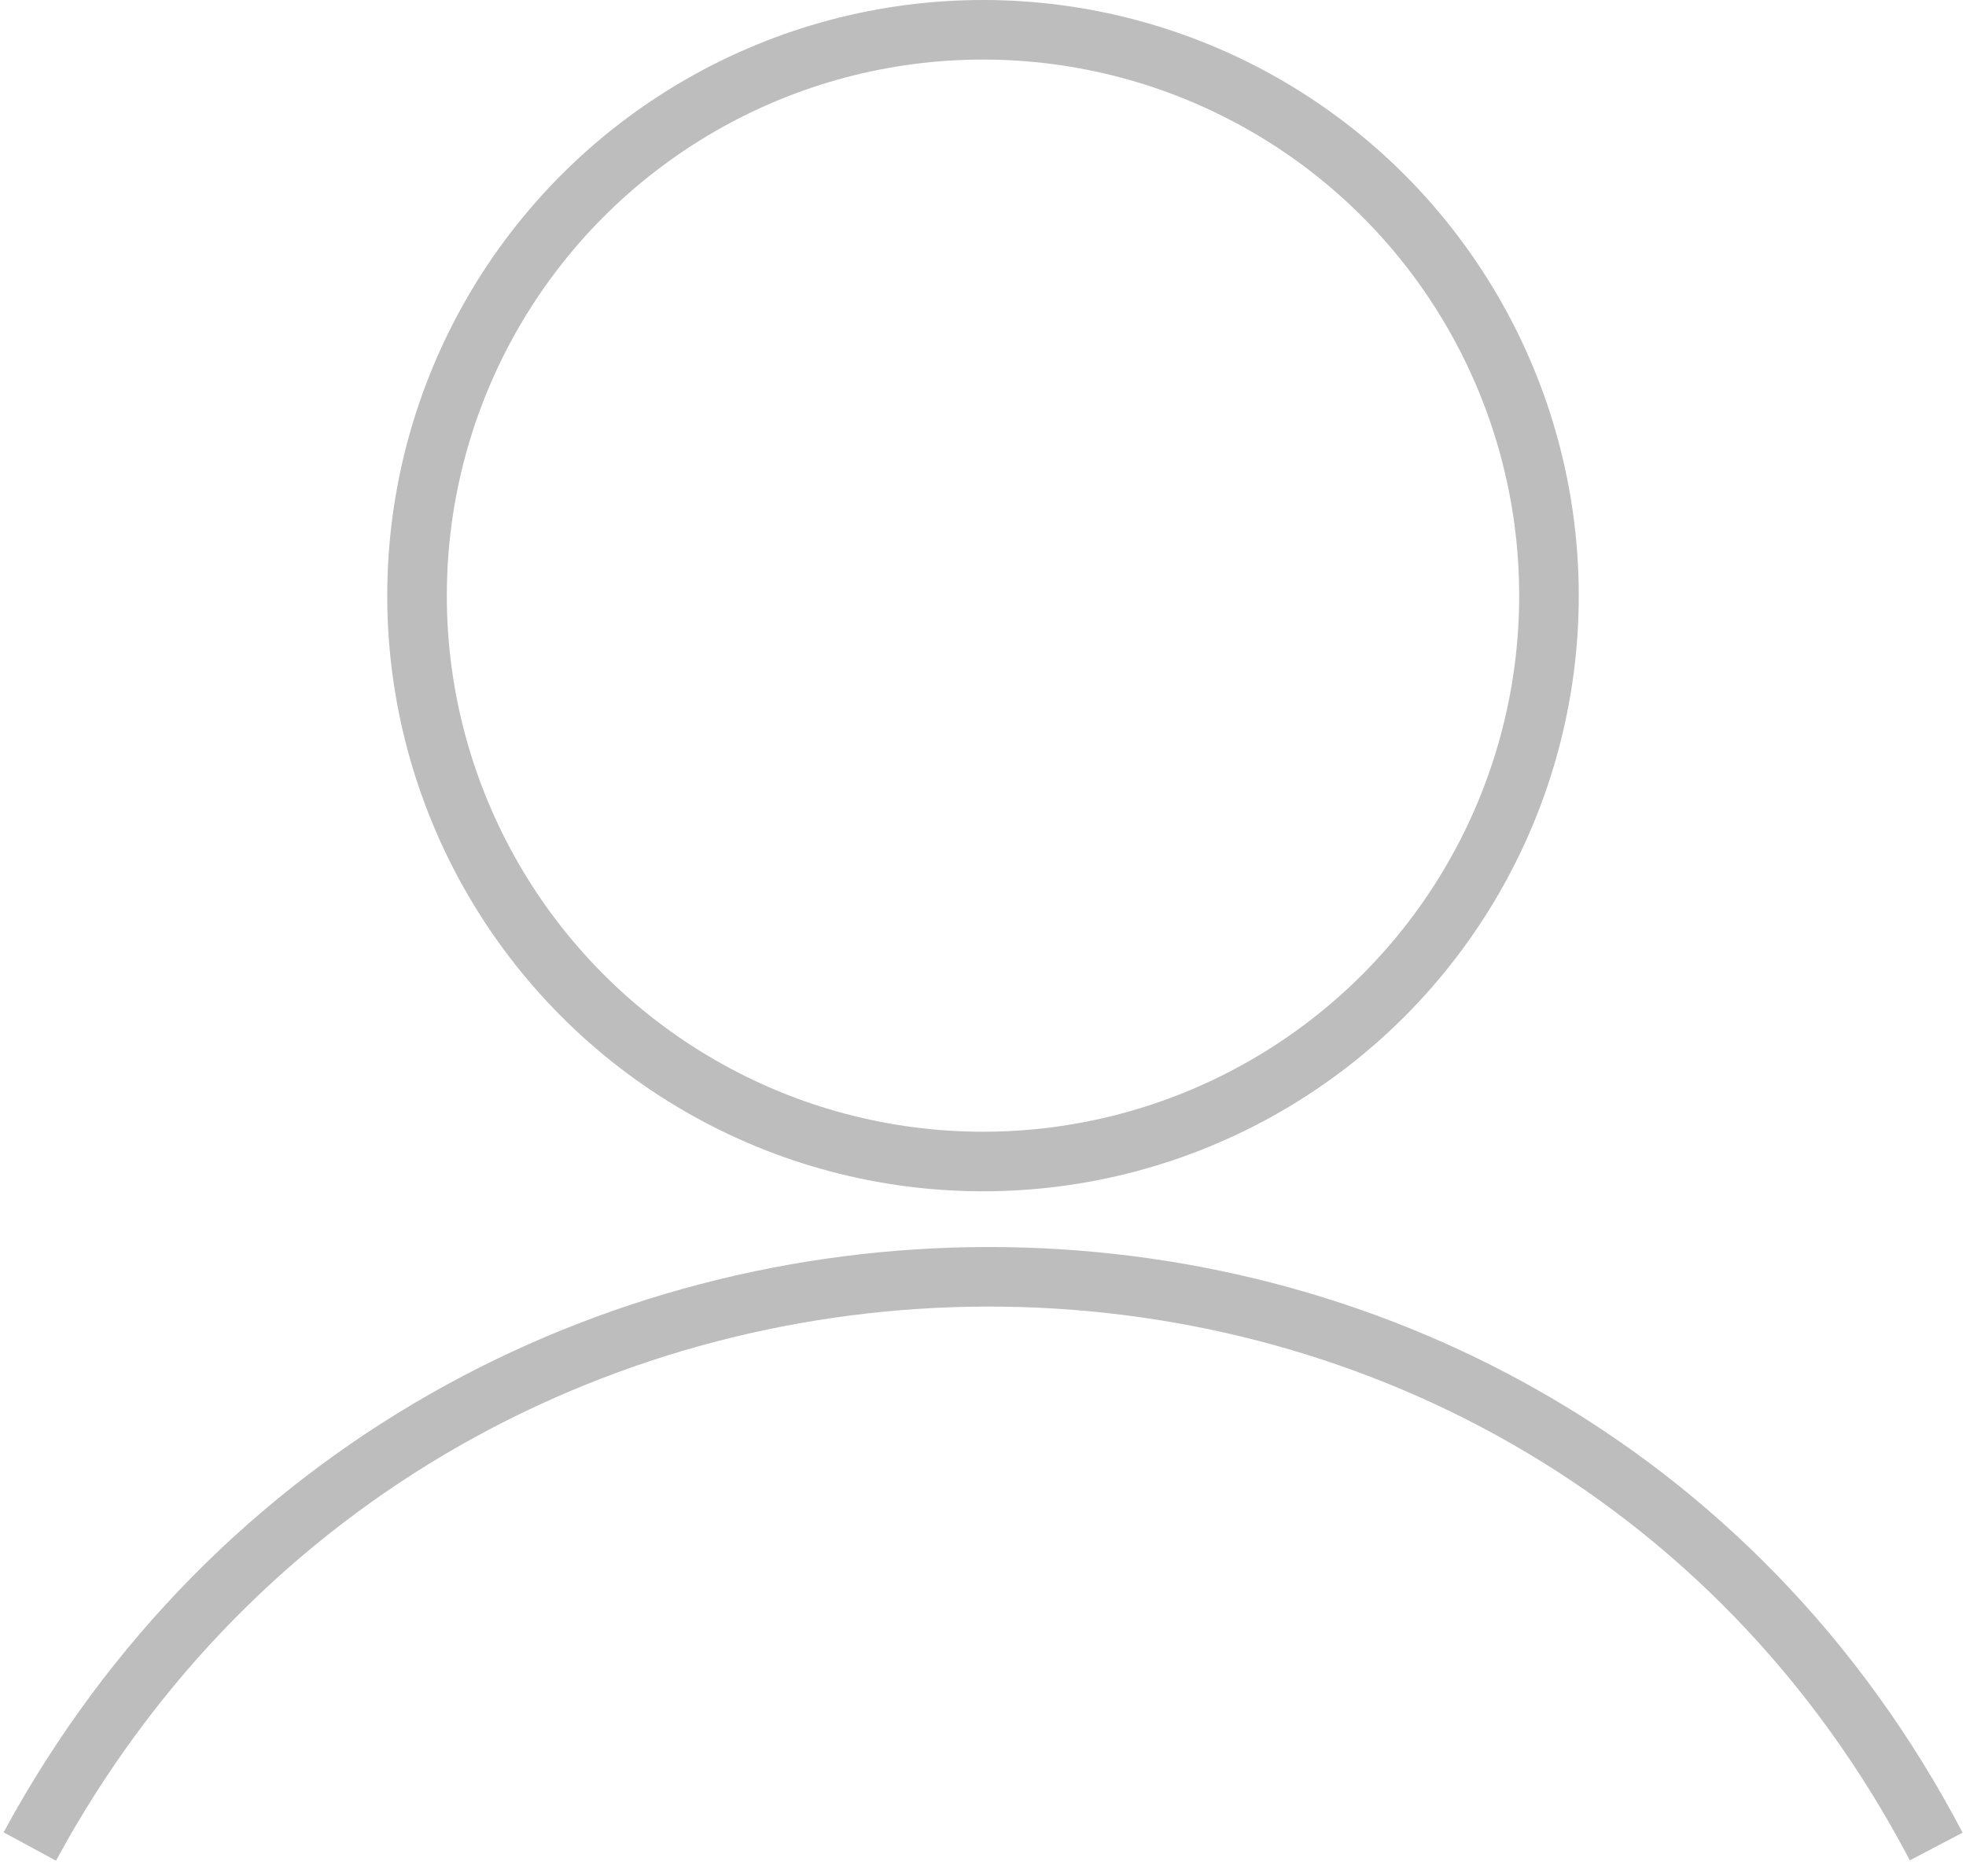 <svg width="66" height="63" viewBox="0 0 66 63" fill="none" xmlns="http://www.w3.org/2000/svg">
<rect width="66" height="63" fill="white"/>
<circle cx="33" cy="20" r="19" stroke="#BDBDBD" stroke-width="2"/>
<path d="M1 62V62C14.778 36.589 51.574 36.401 65 62V62" stroke="#BDBDBD" stroke-width="2" stroke-miterlimit="16" stroke-linejoin="round"/>
</svg>
